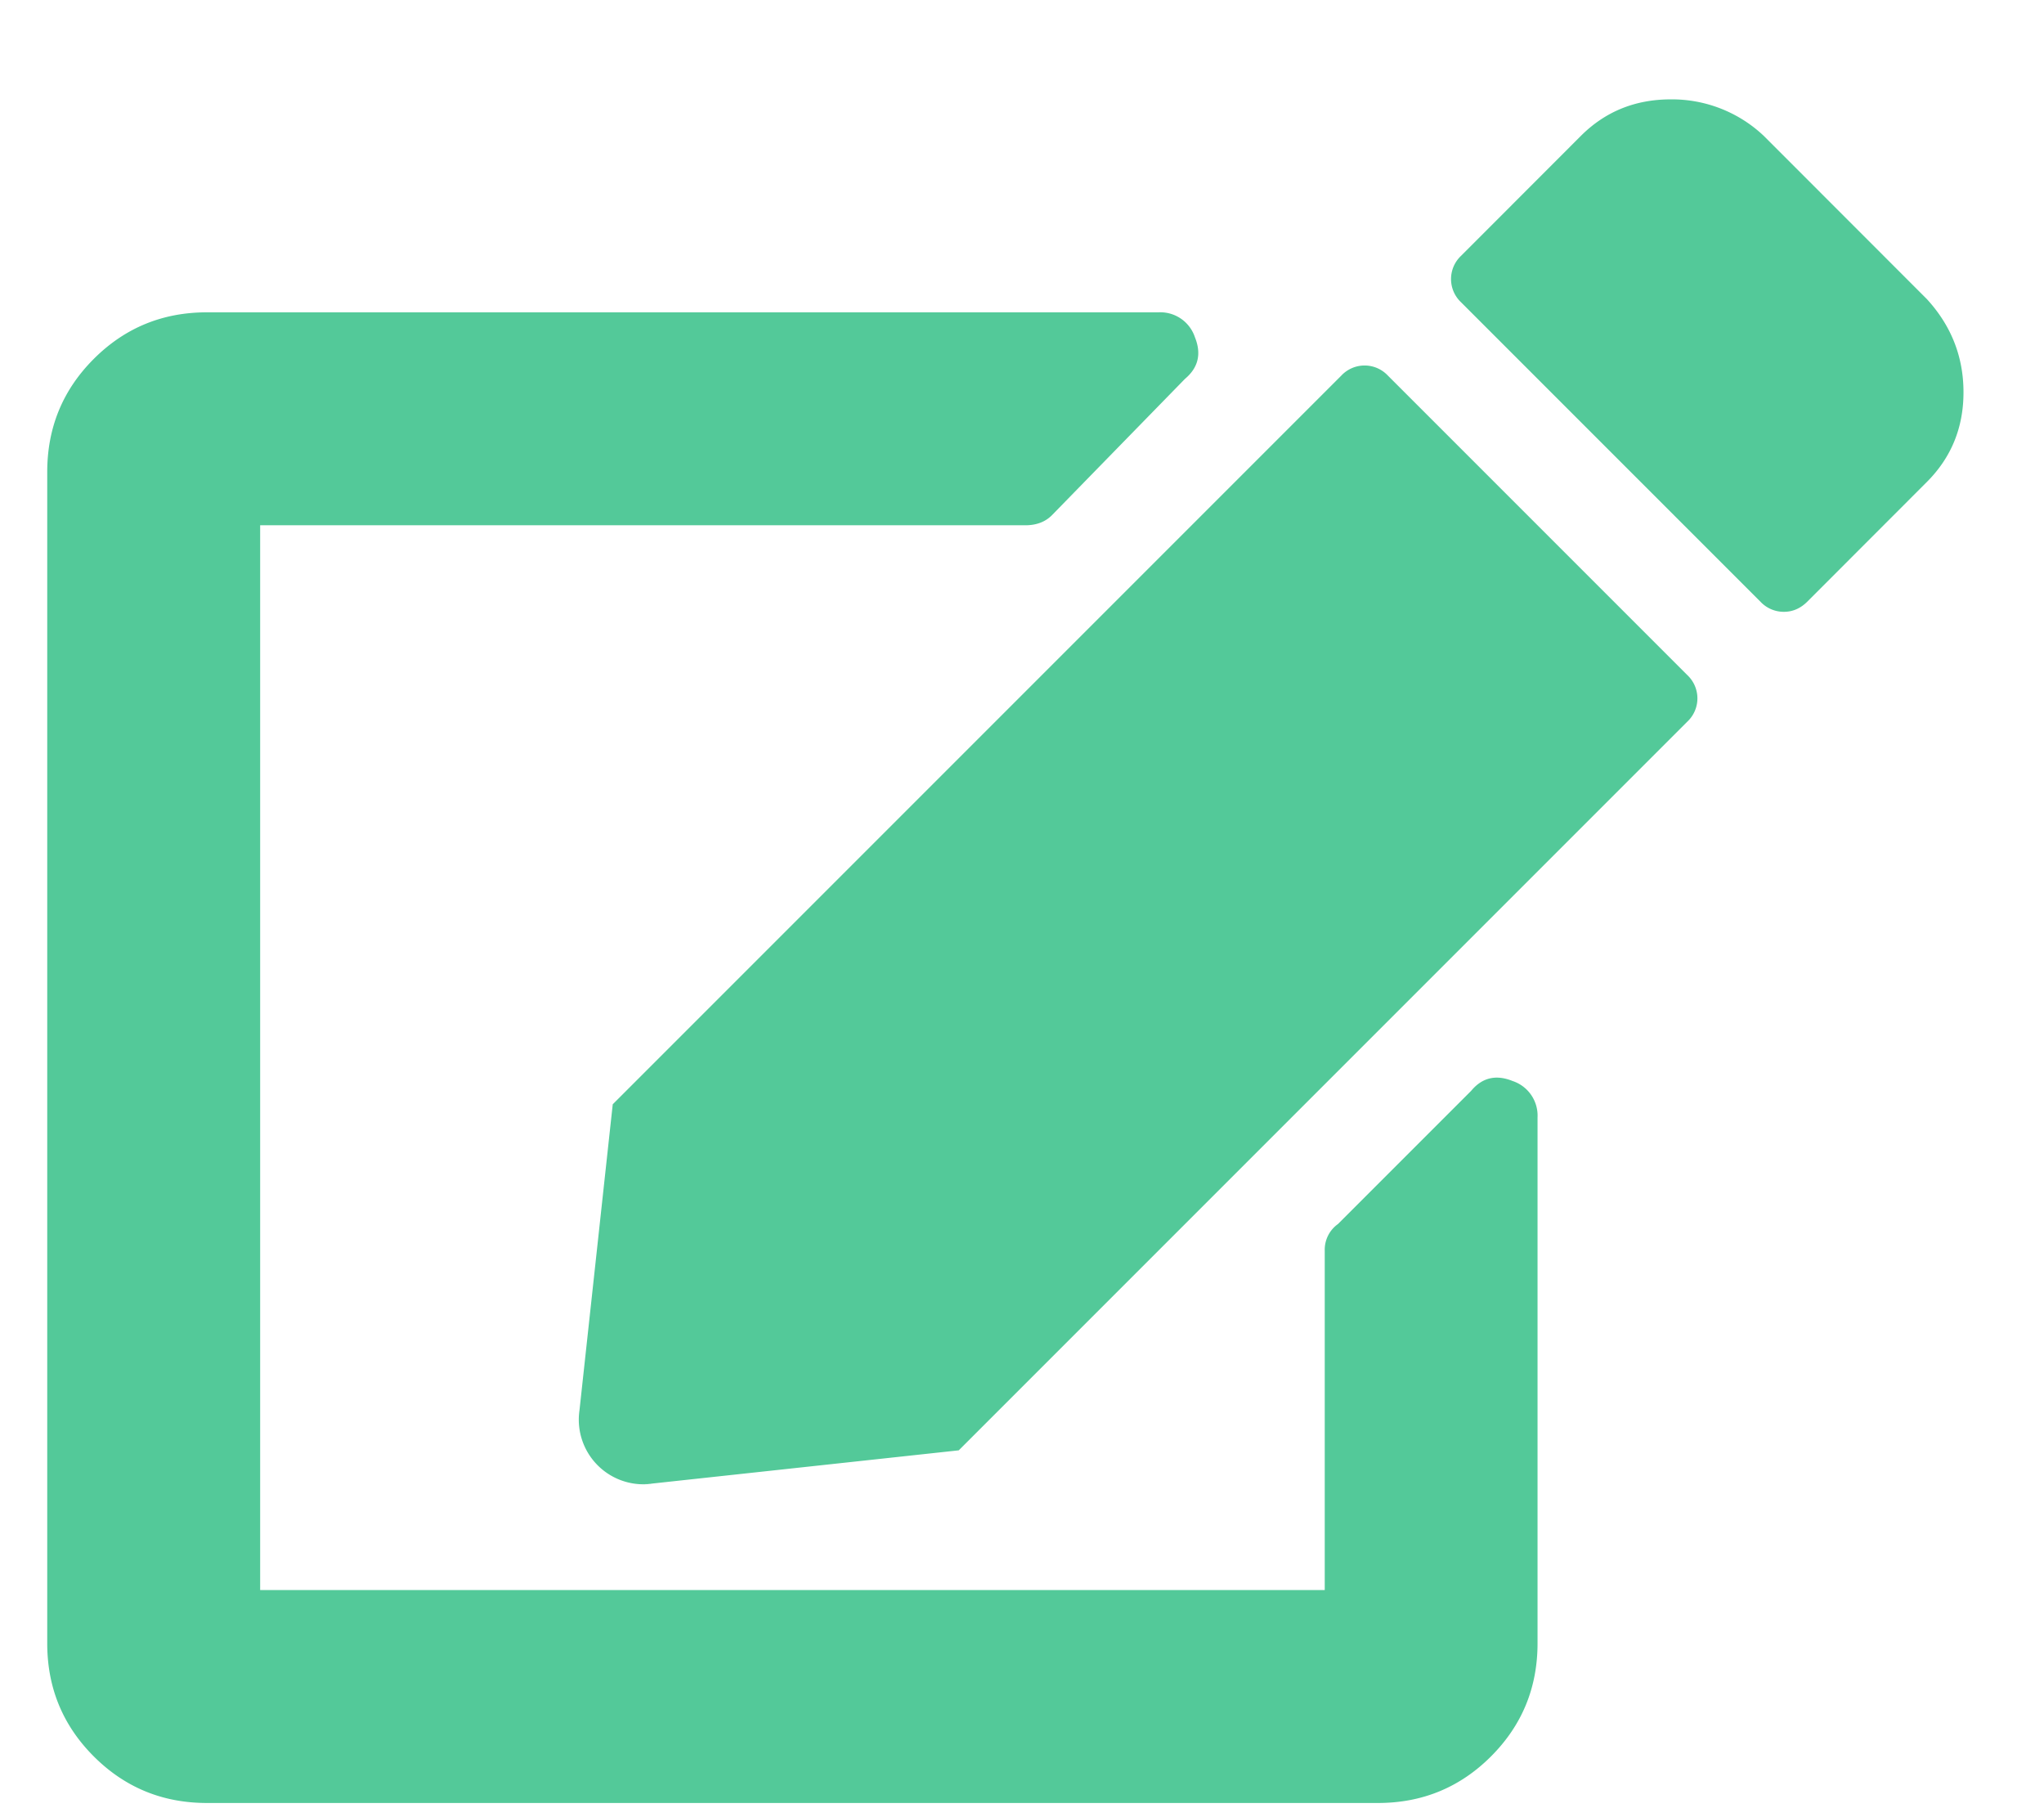 <svg width="18" height="16" viewBox="0 0 18 16" version="1.1" xmlns="http://www.w3.org/2000/svg"><g id="Mobile" stroke="none" stroke-width="1" fill="none" fill-rule="evenodd"><g id="Mobile-Products" transform="translate(-1463 -1628)" fill="#53C999" fill-rule="nonzero"><path d="M1478.709 1633.387c.078 0 .146-.03.205-.088l1.054-1.055c.215-.215.323-.478.323-.79 0-.313-.108-.587-.323-.821l-1.435-1.436a1.176 1.176 0 00-.82-.322c-.313 0-.577.107-.792.322l-1.054 1.055a.281.281 0 000 .41l2.637 2.637a.281.281 0 00.205.088zm-3.575 10.488c.391 0 .723-.137.996-.41.274-.274.41-.606.41-.996v-4.63a.321.321 0 00-.22-.321c-.146-.059-.268-.03-.365.087l-1.172 1.172a.278.278 0 00-.117.235V1642h-9.375v-9.375h6.738c.098 0 .176-.03.234-.088l1.172-1.201c.117-.098.147-.22.088-.366a.321.321 0 00-.322-.22h-8.38c-.39 0-.722.137-.995.41-.274.274-.41.606-.41.996v10.313c0 .39.136.722.41.996.273.273.605.41.996.41h10.312zm-6.5-2.81l.114-.003 2.695-.292 6.416-6.416a.281.281 0 000-.41l-2.637-2.637a.281.281 0 00-.41 0l-6.416 6.416-.293 2.695a.569.569 0 00.645.645l-.113.002z" id=""/></g></g></svg>